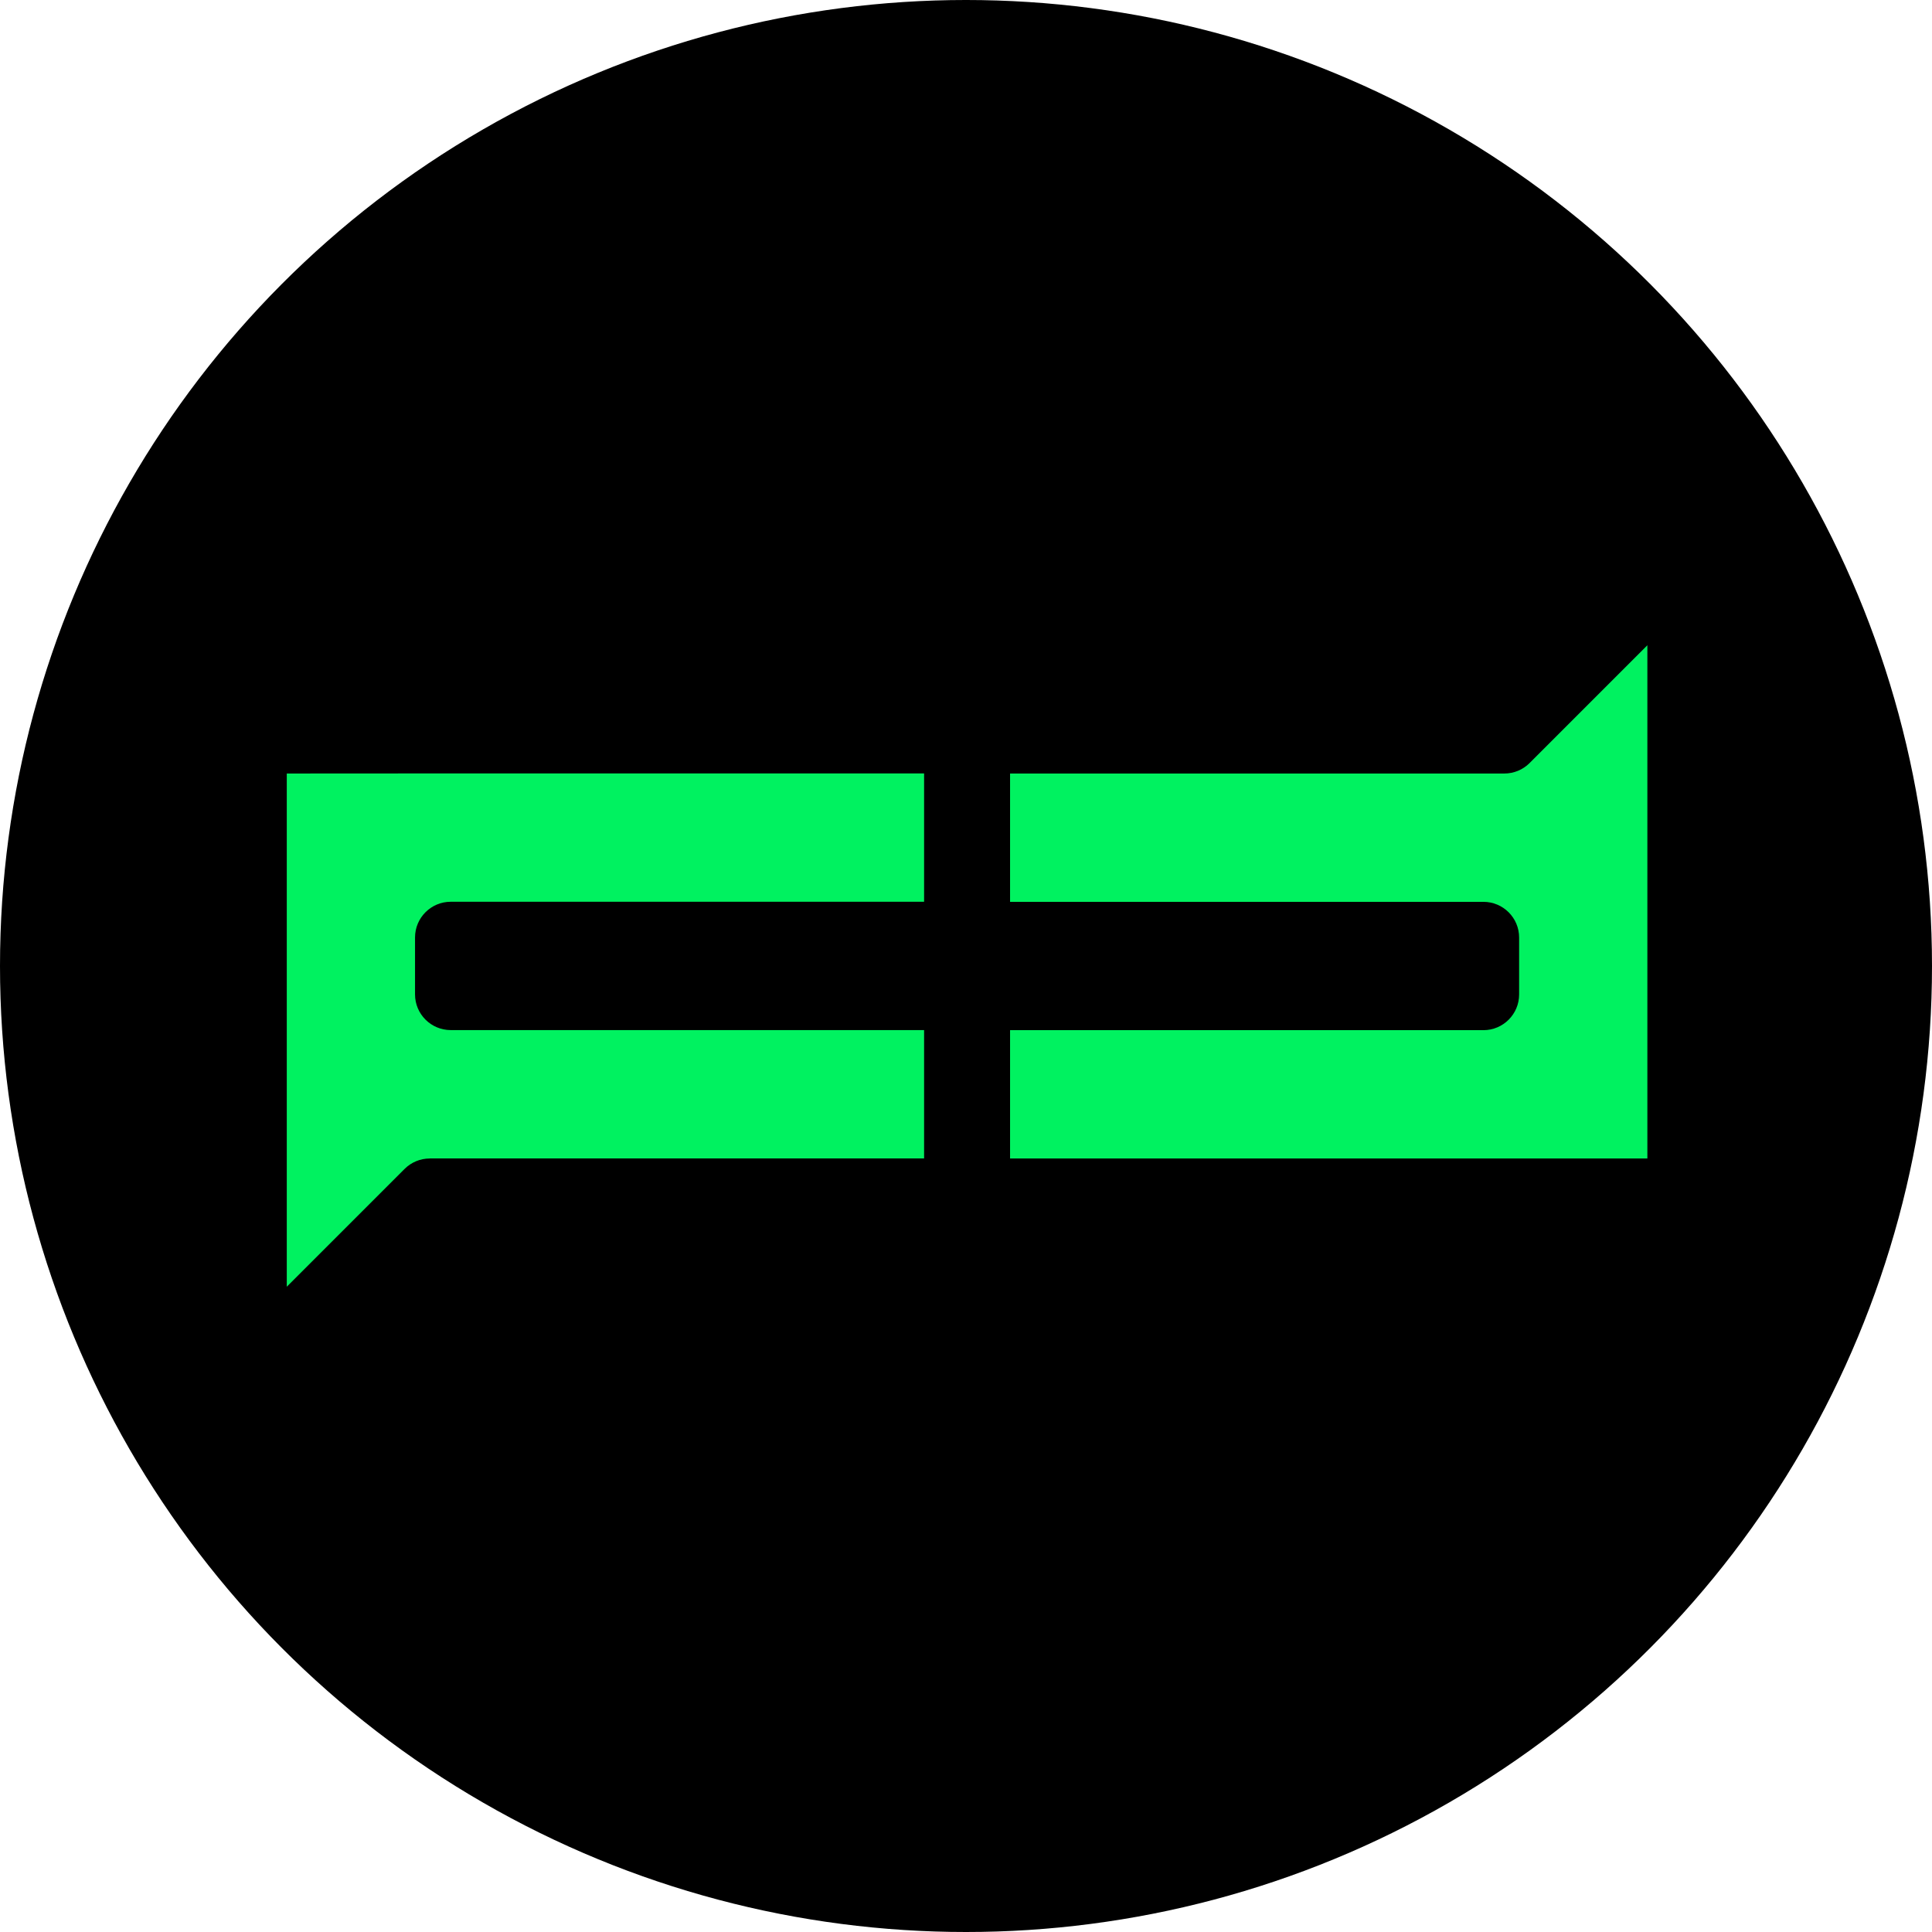 <svg width="512" height="512" viewBox="0 0 512 512" fill="none" xmlns="http://www.w3.org/2000/svg">
<g clip-path="url(#clip0_452_2)">
<circle cx="256" cy="256" r="256" fill="black"/>
<path d="M398.65 204.988H267.677V238.996H393.117C398.334 238.996 402.583 243.225 402.583 248.461V263.539C402.583 268.755 398.354 273.004 393.117 273.004H267.677V307.012H436.571V171L405.349 202.222C403.571 204 401.18 204.988 398.67 204.988H398.65Z" fill="#00F260"/>
<path d="M113.921 306.992H244.894V272.984H119.453C114.237 272.984 109.988 268.755 109.988 263.519V248.441C109.988 243.225 114.217 238.976 119.453 238.976H244.894V204.968H110.008L76 204.988V238.996V273.004V307.012V341L107.222 309.778C109 308 111.391 307.012 113.901 307.012L113.921 306.992Z" fill="#00F260"/>
</g>
<defs>
<clipPath id="clip0_452_2">
<rect width="512" height="512" fill="white"/>
</clipPath>
</defs>
</svg>
